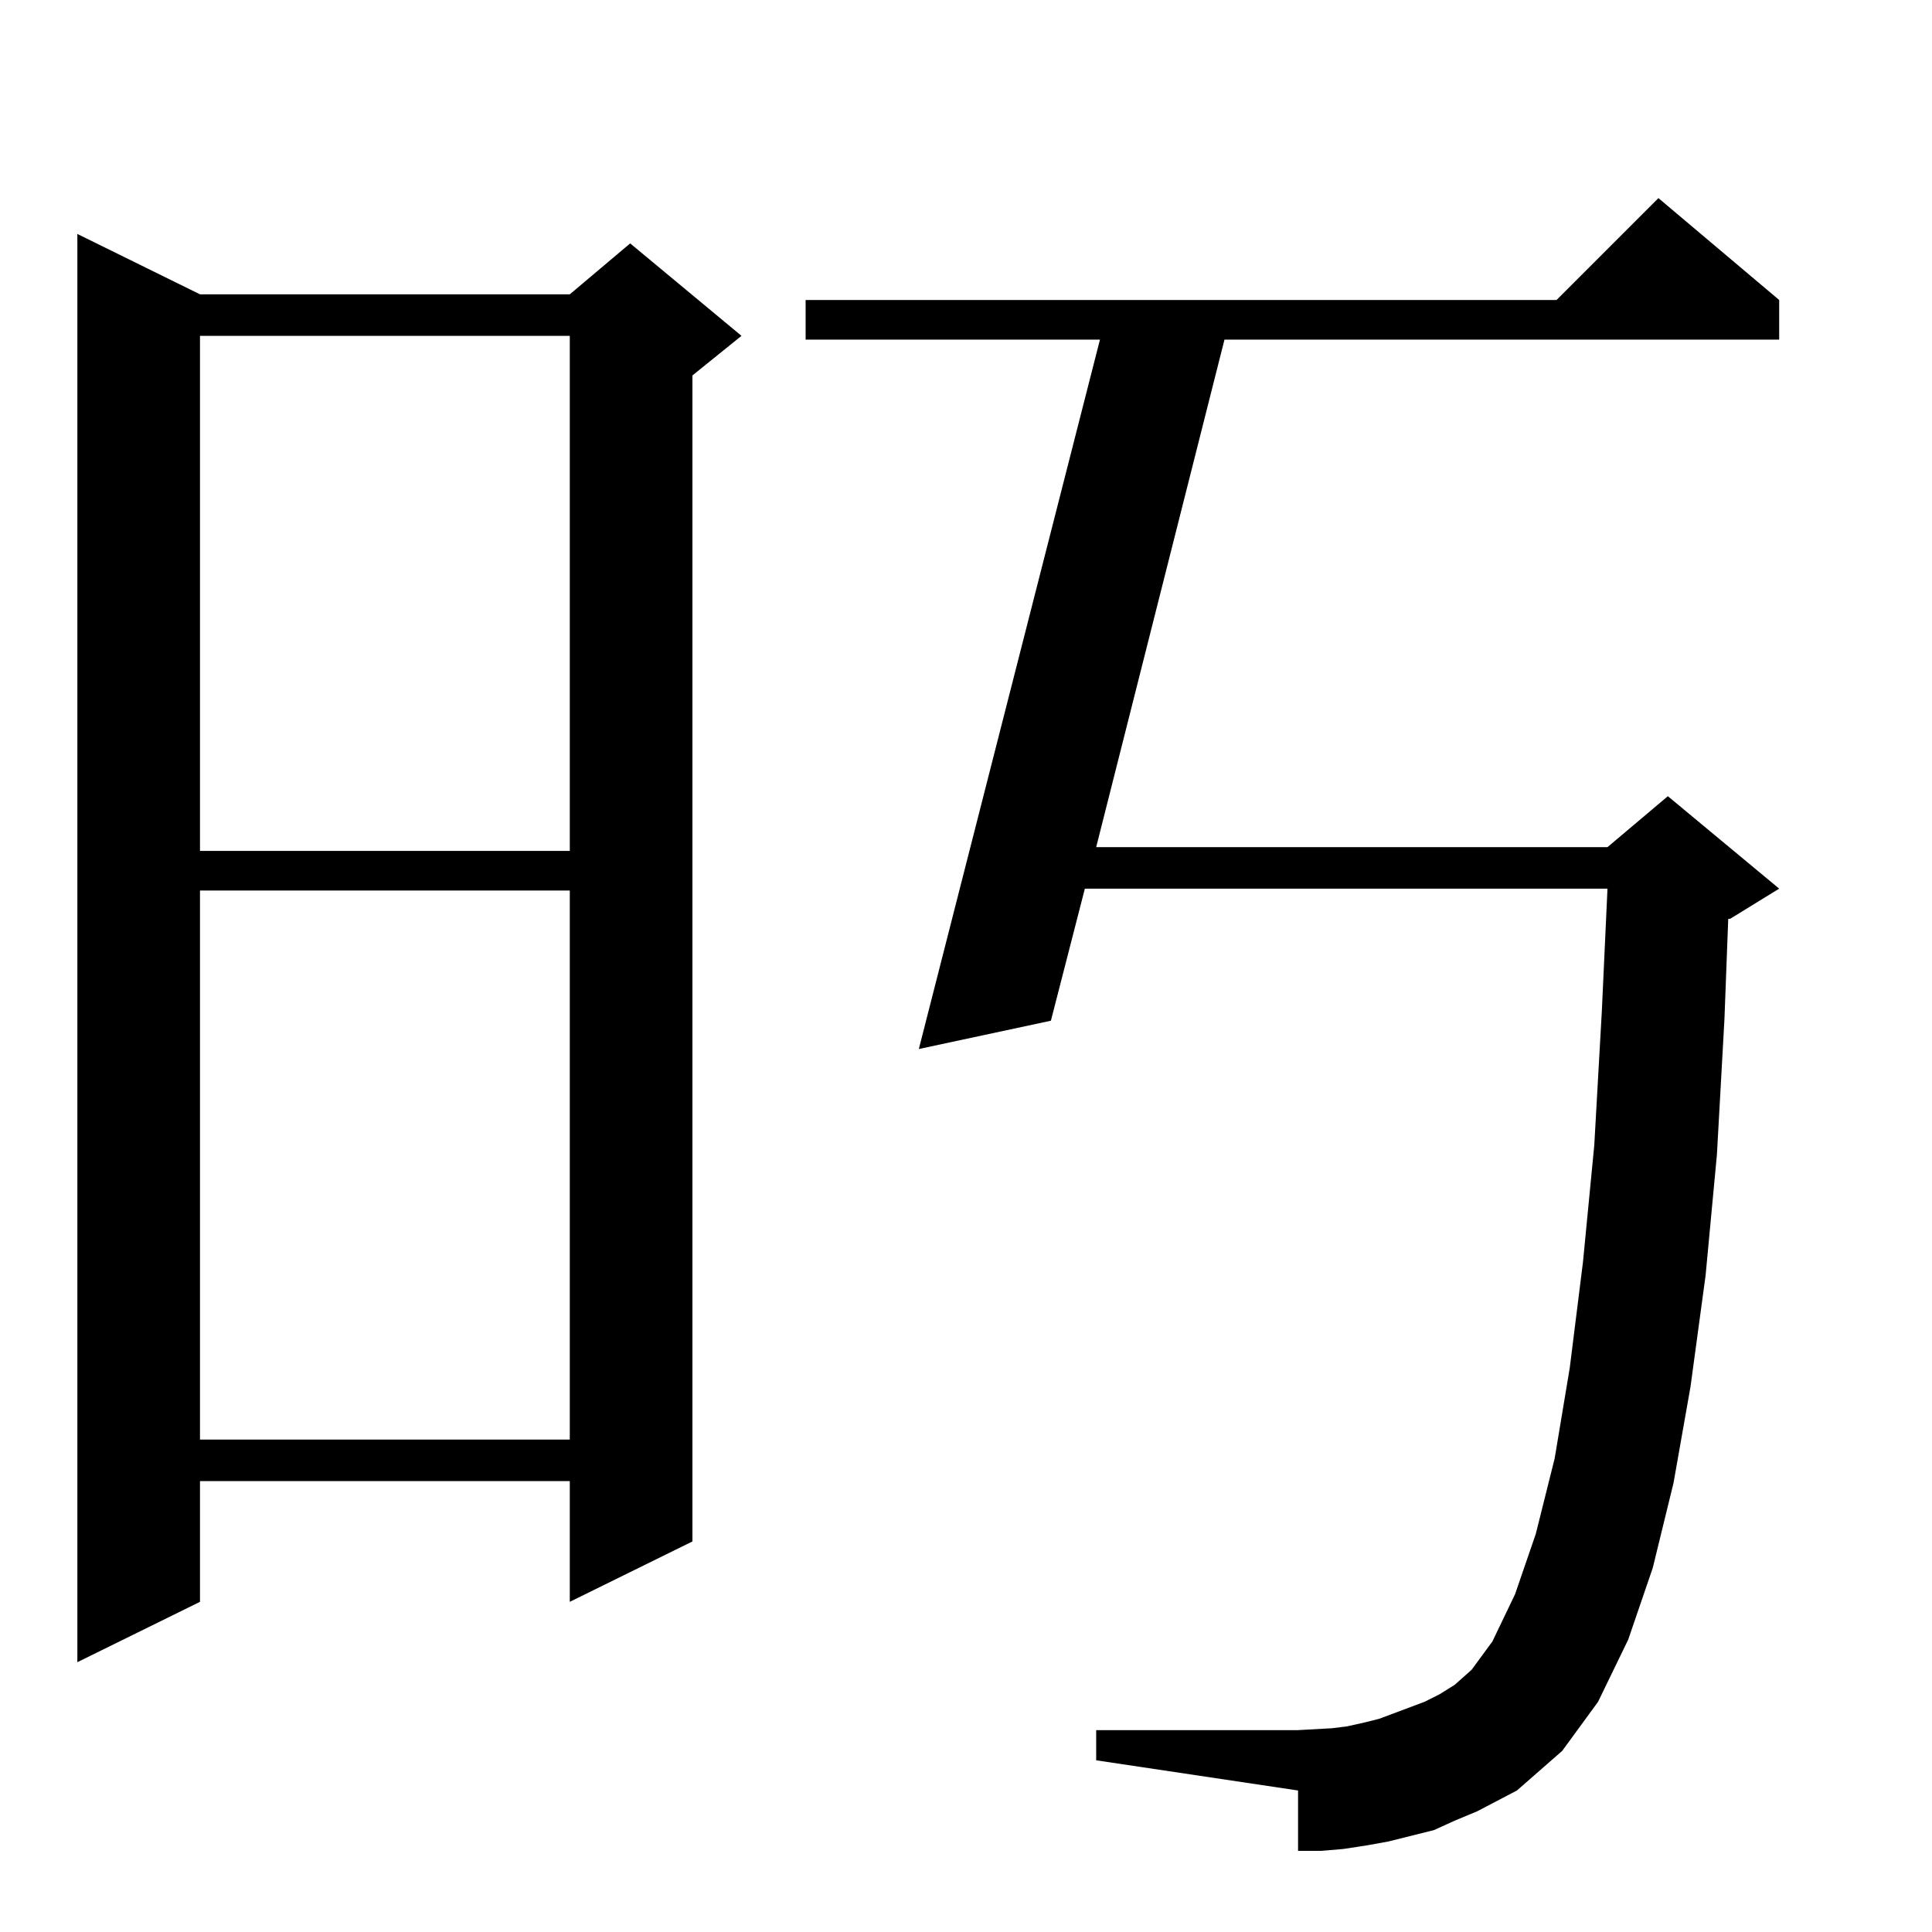 <?xml version="1.0" standalone="no"?>
<!DOCTYPE svg PUBLIC "-//W3C//DTD SVG 1.1//EN" "http://www.w3.org/Graphics/SVG/1.1/DTD/svg11.dtd" >
<svg xmlns="http://www.w3.org/2000/svg" xmlns:xlink="http://www.w3.org/1999/xlink" version="1.1" viewBox="0 -144 1024 1024">
  <g transform="matrix(1 0 0 -1 0 880)">
   <path fill="currentColor"
d="M771 59l-11 -5l-24 -6l-11 -2l-13 -2l-12 -1h-12v32l-107 16v16h107l18 1l8 1l9 2l8 2l8 3l16 6l8 4l8 5l9 8l11 15l12 25l11 32l10 40l8 48l7 56l6 62l4 71l3 65h-277l-18 -70l-70 -15l96 376h-156v21h398l54 54l64 -54v-21h-294l-68 -269h271l32 27l59 -49l-26 -16h-1
l-2 -53l-4 -72l-6 -64l-8 -59l-9 -51l-11 -45l-13 -38l-16 -33l-19 -26l-24 -21l-21 -11zM106 868h196l32 27l59 -49l-26 -21v-618l-65 -32v64h-196v-64l-65 -32v757zM106 552v-291h196v291h-196zM106 846v-273h196v273h-196z" />
  </g>

</svg>
